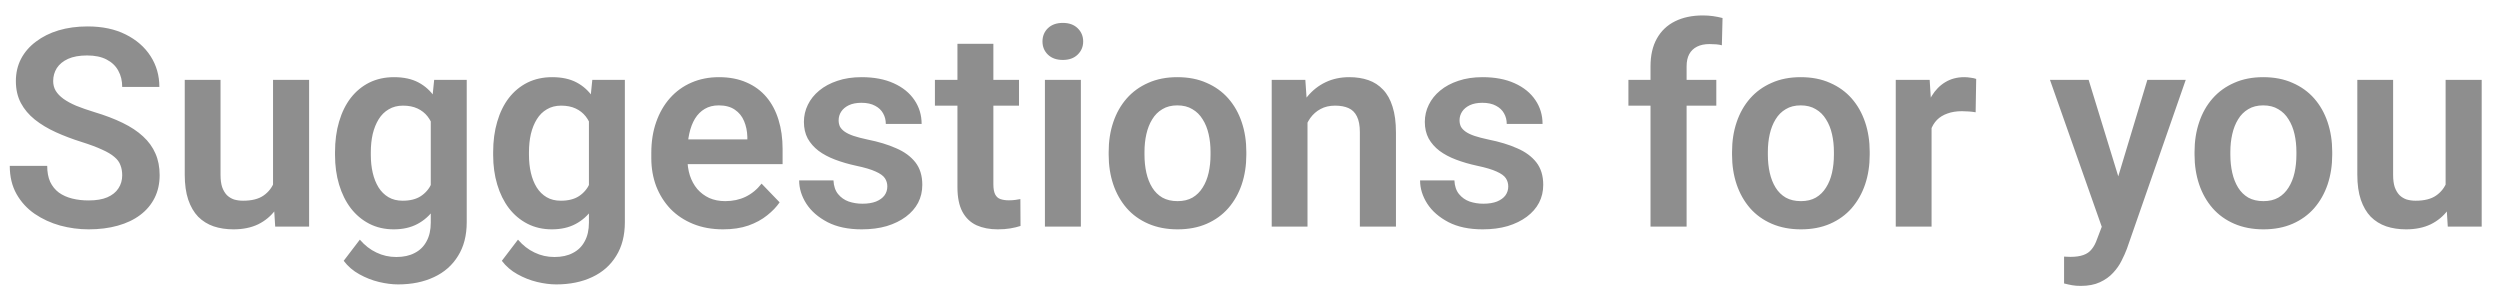 <svg width="126" height="15" viewBox="0 0 126 15" fill="none" xmlns="http://www.w3.org/2000/svg">
<path d="M6.159 8.838C6.159 8.646 6.13 8.476 6.07 8.325C6.016 8.17 5.913 8.031 5.763 7.908C5.617 7.781 5.41 7.658 5.141 7.539C4.876 7.416 4.535 7.288 4.115 7.156C3.65 7.01 3.217 6.846 2.816 6.664C2.415 6.482 2.062 6.27 1.757 6.028C1.456 5.787 1.221 5.509 1.053 5.194C0.884 4.875 0.8 4.506 0.8 4.087C0.8 3.677 0.886 3.303 1.06 2.966C1.237 2.629 1.488 2.339 1.812 2.098C2.135 1.852 2.516 1.662 2.953 1.53C3.395 1.398 3.883 1.332 4.416 1.332C5.154 1.332 5.792 1.466 6.33 1.735C6.872 2.004 7.292 2.369 7.588 2.829C7.884 3.289 8.032 3.807 8.032 4.381H6.159C6.159 4.071 6.093 3.798 5.961 3.561C5.833 3.324 5.637 3.137 5.373 3C5.113 2.863 4.785 2.795 4.389 2.795C4.006 2.795 3.687 2.852 3.432 2.966C3.181 3.08 2.992 3.235 2.864 3.431C2.741 3.627 2.68 3.845 2.68 4.087C2.68 4.269 2.723 4.433 2.81 4.579C2.896 4.72 3.026 4.855 3.199 4.982C3.372 5.105 3.587 5.222 3.842 5.331C4.102 5.436 4.402 5.541 4.744 5.646C5.291 5.81 5.77 5.992 6.18 6.192C6.594 6.393 6.938 6.621 7.212 6.876C7.49 7.131 7.697 7.418 7.834 7.737C7.975 8.056 8.046 8.419 8.046 8.824C8.046 9.253 7.962 9.635 7.793 9.973C7.624 10.31 7.383 10.597 7.068 10.834C6.754 11.071 6.376 11.251 5.934 11.374C5.496 11.497 5.006 11.559 4.464 11.559C3.981 11.559 3.502 11.495 3.028 11.367C2.559 11.235 2.133 11.039 1.75 10.779C1.367 10.515 1.062 10.182 0.834 9.781C0.606 9.376 0.492 8.902 0.492 8.359H2.379C2.379 8.674 2.429 8.943 2.529 9.166C2.634 9.385 2.78 9.565 2.967 9.706C3.158 9.843 3.382 9.943 3.637 10.007C3.892 10.071 4.168 10.102 4.464 10.102C4.847 10.102 5.161 10.05 5.407 9.945C5.658 9.836 5.845 9.686 5.968 9.494C6.095 9.303 6.159 9.084 6.159 8.838ZM13.761 9.665V4.025H15.579V11.422H13.87L13.761 9.665ZM13.993 8.134L14.554 8.12C14.554 8.617 14.499 9.075 14.39 9.494C14.28 9.913 14.109 10.278 13.877 10.588C13.649 10.893 13.36 11.133 13.009 11.306C12.658 11.474 12.243 11.559 11.765 11.559C11.4 11.559 11.067 11.508 10.767 11.408C10.466 11.303 10.206 11.142 9.987 10.923C9.773 10.7 9.607 10.415 9.488 10.068C9.37 9.717 9.311 9.296 9.311 8.804V4.025H11.115V8.817C11.115 9.063 11.143 9.269 11.197 9.433C11.257 9.597 11.336 9.731 11.437 9.836C11.541 9.936 11.662 10.009 11.799 10.055C11.94 10.096 12.091 10.116 12.25 10.116C12.688 10.116 13.032 10.03 13.282 9.856C13.537 9.679 13.72 9.442 13.829 9.146C13.938 8.845 13.993 8.507 13.993 8.134ZM21.882 4.025H23.523V11.196C23.523 11.866 23.377 12.434 23.085 12.898C22.798 13.368 22.395 13.723 21.875 13.965C21.355 14.211 20.752 14.334 20.064 14.334C19.767 14.334 19.446 14.293 19.1 14.211C18.758 14.129 18.427 13.999 18.108 13.821C17.794 13.648 17.532 13.422 17.322 13.145L18.136 12.078C18.382 12.365 18.66 12.582 18.97 12.727C19.28 12.878 19.615 12.953 19.975 12.953C20.339 12.953 20.649 12.885 20.904 12.748C21.164 12.616 21.362 12.42 21.499 12.16C21.64 11.905 21.711 11.591 21.711 11.217V5.714L21.882 4.025ZM16.885 7.812V7.669C16.885 7.104 16.953 6.591 17.09 6.131C17.227 5.666 17.422 5.267 17.678 4.935C17.938 4.602 18.25 4.344 18.614 4.162C18.983 3.98 19.398 3.889 19.858 3.889C20.346 3.889 20.756 3.978 21.089 4.155C21.426 4.333 21.704 4.586 21.923 4.914C22.146 5.242 22.319 5.632 22.442 6.083C22.57 6.53 22.668 7.022 22.736 7.56V7.949C22.672 8.473 22.57 8.954 22.429 9.392C22.292 9.829 22.11 10.212 21.882 10.54C21.654 10.864 21.371 11.114 21.034 11.292C20.697 11.47 20.3 11.559 19.845 11.559C19.389 11.559 18.979 11.465 18.614 11.278C18.25 11.091 17.938 10.829 17.678 10.492C17.422 10.155 17.227 9.758 17.09 9.303C16.953 8.847 16.885 8.35 16.885 7.812ZM18.689 7.669V7.812C18.689 8.132 18.721 8.43 18.785 8.708C18.849 8.986 18.947 9.232 19.079 9.446C19.211 9.656 19.378 9.82 19.578 9.938C19.779 10.057 20.018 10.116 20.296 10.116C20.67 10.116 20.975 10.039 21.212 9.884C21.453 9.724 21.636 9.508 21.759 9.234C21.886 8.956 21.968 8.644 22.005 8.298V7.225C21.982 6.951 21.932 6.698 21.855 6.466C21.782 6.233 21.679 6.033 21.547 5.864C21.415 5.696 21.246 5.563 21.041 5.468C20.836 5.372 20.592 5.324 20.31 5.324C20.036 5.324 19.797 5.386 19.592 5.509C19.387 5.627 19.218 5.794 19.086 6.008C18.954 6.222 18.854 6.47 18.785 6.753C18.721 7.035 18.689 7.341 18.689 7.669ZM29.852 4.025H31.493V11.196C31.493 11.866 31.347 12.434 31.056 12.898C30.769 13.368 30.365 13.723 29.846 13.965C29.326 14.211 28.722 14.334 28.034 14.334C27.738 14.334 27.417 14.293 27.07 14.211C26.729 14.129 26.398 13.999 26.079 13.821C25.765 13.648 25.503 13.422 25.293 13.145L26.106 12.078C26.352 12.365 26.631 12.582 26.94 12.727C27.25 12.878 27.585 12.953 27.945 12.953C28.31 12.953 28.62 12.885 28.875 12.748C29.135 12.616 29.333 12.42 29.47 12.16C29.611 11.905 29.682 11.591 29.682 11.217V5.714L29.852 4.025ZM24.855 7.812V7.669C24.855 7.104 24.924 6.591 25.061 6.131C25.197 5.666 25.393 5.267 25.648 4.935C25.908 4.602 26.22 4.344 26.585 4.162C26.954 3.98 27.369 3.889 27.829 3.889C28.317 3.889 28.727 3.978 29.06 4.155C29.397 4.333 29.675 4.586 29.894 4.914C30.117 5.242 30.29 5.632 30.413 6.083C30.541 6.53 30.639 7.022 30.707 7.56V7.949C30.643 8.473 30.541 8.954 30.399 9.392C30.263 9.829 30.08 10.212 29.852 10.54C29.625 10.864 29.342 11.114 29.005 11.292C28.668 11.47 28.271 11.559 27.815 11.559C27.36 11.559 26.95 11.465 26.585 11.278C26.22 11.091 25.908 10.829 25.648 10.492C25.393 10.155 25.197 9.758 25.061 9.303C24.924 8.847 24.855 8.35 24.855 7.812ZM26.66 7.669V7.812C26.66 8.132 26.692 8.43 26.756 8.708C26.82 8.986 26.918 9.232 27.05 9.446C27.182 9.656 27.348 9.82 27.549 9.938C27.749 10.057 27.989 10.116 28.267 10.116C28.64 10.116 28.946 10.039 29.183 9.884C29.424 9.724 29.606 9.508 29.73 9.234C29.857 8.956 29.939 8.644 29.976 8.298V7.225C29.953 6.951 29.903 6.698 29.825 6.466C29.752 6.233 29.65 6.033 29.518 5.864C29.385 5.696 29.217 5.563 29.012 5.468C28.807 5.372 28.563 5.324 28.28 5.324C28.007 5.324 27.768 5.386 27.562 5.509C27.357 5.627 27.189 5.794 27.057 6.008C26.924 6.222 26.824 6.47 26.756 6.753C26.692 7.035 26.66 7.341 26.66 7.669ZM36.442 11.559C35.882 11.559 35.378 11.467 34.932 11.285C34.485 11.103 34.105 10.85 33.79 10.526C33.48 10.198 33.241 9.818 33.072 9.385C32.908 8.947 32.826 8.478 32.826 7.977V7.703C32.826 7.133 32.908 6.616 33.072 6.151C33.236 5.682 33.469 5.279 33.77 4.941C34.07 4.604 34.43 4.344 34.85 4.162C35.269 3.98 35.731 3.889 36.237 3.889C36.761 3.889 37.224 3.978 37.625 4.155C38.026 4.328 38.361 4.575 38.63 4.894C38.899 5.213 39.102 5.595 39.238 6.042C39.375 6.484 39.443 6.974 39.443 7.512V8.271H33.647V7.026H37.666V6.89C37.657 6.603 37.602 6.34 37.502 6.104C37.402 5.862 37.247 5.671 37.037 5.529C36.828 5.383 36.556 5.311 36.224 5.311C35.955 5.311 35.72 5.37 35.52 5.488C35.324 5.602 35.16 5.766 35.027 5.98C34.9 6.19 34.804 6.441 34.74 6.732C34.676 7.024 34.645 7.348 34.645 7.703V7.977C34.645 8.286 34.685 8.574 34.768 8.838C34.854 9.102 34.98 9.332 35.144 9.528C35.312 9.72 35.513 9.87 35.745 9.979C35.982 10.084 36.251 10.137 36.552 10.137C36.93 10.137 37.272 10.064 37.577 9.918C37.887 9.768 38.156 9.547 38.384 9.255L39.293 10.198C39.138 10.426 38.928 10.645 38.664 10.854C38.404 11.064 38.09 11.235 37.721 11.367C37.352 11.495 36.925 11.559 36.442 11.559ZM44.721 9.398C44.721 9.243 44.68 9.104 44.598 8.981C44.516 8.858 44.361 8.747 44.133 8.646C43.91 8.542 43.581 8.444 43.148 8.353C42.766 8.271 42.412 8.168 42.089 8.045C41.765 7.922 41.487 7.774 41.255 7.601C41.023 7.423 40.84 7.215 40.708 6.979C40.58 6.737 40.517 6.459 40.517 6.145C40.517 5.839 40.583 5.552 40.715 5.283C40.847 5.01 41.038 4.771 41.289 4.565C41.54 4.356 41.845 4.192 42.205 4.073C42.565 3.95 42.971 3.889 43.422 3.889C44.051 3.889 44.591 3.991 45.042 4.196C45.498 4.401 45.846 4.684 46.088 5.044C46.329 5.399 46.45 5.8 46.45 6.247H44.645C44.645 6.051 44.6 5.873 44.509 5.714C44.422 5.554 44.288 5.427 44.105 5.331C43.923 5.231 43.693 5.181 43.415 5.181C43.164 5.181 42.953 5.222 42.779 5.304C42.611 5.386 42.483 5.493 42.397 5.625C42.31 5.757 42.267 5.903 42.267 6.062C42.267 6.181 42.289 6.288 42.335 6.384C42.385 6.475 42.465 6.559 42.574 6.637C42.684 6.714 42.832 6.785 43.019 6.849C43.21 6.912 43.445 6.974 43.723 7.033C44.274 7.143 44.755 7.288 45.165 7.471C45.58 7.648 45.903 7.885 46.136 8.182C46.368 8.478 46.484 8.856 46.484 9.316C46.484 9.645 46.414 9.945 46.273 10.219C46.131 10.488 45.926 10.722 45.657 10.923C45.388 11.123 45.067 11.281 44.693 11.395C44.32 11.504 43.898 11.559 43.429 11.559C42.75 11.559 42.175 11.438 41.706 11.196C41.237 10.95 40.881 10.64 40.64 10.267C40.398 9.888 40.277 9.496 40.277 9.091H42.007C42.02 9.378 42.098 9.608 42.239 9.781C42.38 9.954 42.558 10.08 42.773 10.157C42.991 10.23 43.221 10.267 43.463 10.267C43.736 10.267 43.967 10.23 44.153 10.157C44.34 10.08 44.481 9.977 44.577 9.85C44.673 9.717 44.721 9.567 44.721 9.398ZM51.358 4.025V5.324H47.12V4.025H51.358ZM48.255 2.207H50.066V9.289C50.066 9.508 50.096 9.676 50.155 9.795C50.215 9.913 50.303 9.993 50.422 10.034C50.54 10.075 50.682 10.096 50.846 10.096C50.964 10.096 51.074 10.089 51.174 10.075C51.274 10.062 51.358 10.048 51.427 10.034L51.434 11.388C51.283 11.438 51.112 11.479 50.921 11.511C50.734 11.543 50.522 11.559 50.285 11.559C49.88 11.559 49.524 11.49 49.219 11.354C48.913 11.212 48.676 10.987 48.508 10.677C48.339 10.362 48.255 9.948 48.255 9.433V2.207ZM54.476 4.025V11.422H52.664V4.025H54.476ZM52.541 2.091C52.541 1.822 52.632 1.599 52.815 1.421C53.001 1.243 53.252 1.154 53.566 1.154C53.881 1.154 54.129 1.243 54.312 1.421C54.498 1.599 54.592 1.822 54.592 2.091C54.592 2.355 54.498 2.576 54.312 2.754C54.129 2.932 53.881 3.021 53.566 3.021C53.252 3.021 53.001 2.932 52.815 2.754C52.632 2.576 52.541 2.355 52.541 2.091ZM55.877 7.799V7.655C55.877 7.113 55.954 6.614 56.109 6.158C56.264 5.698 56.49 5.299 56.786 4.962C57.082 4.625 57.445 4.363 57.873 4.176C58.301 3.984 58.789 3.889 59.336 3.889C59.892 3.889 60.384 3.984 60.812 4.176C61.245 4.363 61.61 4.625 61.906 4.962C62.203 5.299 62.428 5.698 62.583 6.158C62.738 6.614 62.815 7.113 62.815 7.655V7.799C62.815 8.337 62.738 8.836 62.583 9.296C62.428 9.752 62.203 10.15 61.906 10.492C61.61 10.829 61.248 11.091 60.819 11.278C60.391 11.465 59.901 11.559 59.35 11.559C58.803 11.559 58.313 11.465 57.88 11.278C57.447 11.091 57.082 10.829 56.786 10.492C56.49 10.15 56.264 9.752 56.109 9.296C55.954 8.836 55.877 8.337 55.877 7.799ZM57.682 7.655V7.799C57.682 8.122 57.714 8.425 57.777 8.708C57.841 8.991 57.939 9.239 58.071 9.453C58.203 9.667 58.374 9.836 58.584 9.959C58.798 10.078 59.053 10.137 59.35 10.137C59.641 10.137 59.892 10.078 60.102 9.959C60.311 9.836 60.482 9.667 60.614 9.453C60.751 9.239 60.851 8.991 60.915 8.708C60.979 8.425 61.011 8.122 61.011 7.799V7.655C61.011 7.336 60.979 7.038 60.915 6.76C60.851 6.477 60.751 6.229 60.614 6.015C60.482 5.796 60.309 5.625 60.095 5.502C59.885 5.374 59.632 5.311 59.336 5.311C59.044 5.311 58.794 5.374 58.584 5.502C58.374 5.625 58.203 5.796 58.071 6.015C57.939 6.229 57.841 6.477 57.777 6.76C57.714 7.038 57.682 7.336 57.682 7.655ZM65.898 5.604V11.422H64.094V4.025H65.789L65.898 5.604ZM65.611 7.457H65.078C65.083 6.919 65.156 6.432 65.297 5.994C65.438 5.557 65.636 5.181 65.892 4.866C66.151 4.552 66.459 4.31 66.814 4.142C67.17 3.973 67.566 3.889 68.004 3.889C68.359 3.889 68.681 3.939 68.968 4.039C69.255 4.139 69.501 4.299 69.706 4.518C69.916 4.736 70.075 5.023 70.185 5.379C70.299 5.73 70.356 6.163 70.356 6.678V11.422H68.537V6.664C68.537 6.327 68.487 6.06 68.387 5.864C68.291 5.668 68.15 5.529 67.963 5.447C67.781 5.365 67.555 5.324 67.286 5.324C67.008 5.324 66.764 5.381 66.555 5.495C66.35 5.604 66.176 5.757 66.035 5.953C65.898 6.149 65.794 6.375 65.721 6.63C65.648 6.885 65.611 7.161 65.611 7.457ZM76.016 9.398C76.016 9.243 75.975 9.104 75.893 8.981C75.811 8.858 75.656 8.747 75.428 8.646C75.204 8.542 74.876 8.444 74.443 8.353C74.061 8.271 73.707 8.168 73.384 8.045C73.06 7.922 72.782 7.774 72.55 7.601C72.317 7.423 72.135 7.215 72.003 6.979C71.875 6.737 71.811 6.459 71.811 6.145C71.811 5.839 71.878 5.552 72.01 5.283C72.142 5.01 72.333 4.771 72.584 4.565C72.835 4.356 73.14 4.192 73.5 4.073C73.86 3.95 74.266 3.889 74.717 3.889C75.346 3.889 75.886 3.991 76.337 4.196C76.793 4.401 77.141 4.684 77.383 5.044C77.624 5.399 77.745 5.8 77.745 6.247H75.94C75.94 6.051 75.895 5.873 75.804 5.714C75.717 5.554 75.583 5.427 75.4 5.331C75.218 5.231 74.988 5.181 74.71 5.181C74.459 5.181 74.247 5.222 74.074 5.304C73.906 5.386 73.778 5.493 73.691 5.625C73.605 5.757 73.561 5.903 73.561 6.062C73.561 6.181 73.584 6.288 73.63 6.384C73.68 6.475 73.76 6.559 73.869 6.637C73.978 6.714 74.127 6.785 74.314 6.849C74.505 6.912 74.74 6.974 75.018 7.033C75.569 7.143 76.05 7.288 76.46 7.471C76.875 7.648 77.198 7.885 77.431 8.182C77.663 8.478 77.779 8.856 77.779 9.316C77.779 9.645 77.709 9.945 77.567 10.219C77.426 10.488 77.221 10.722 76.952 10.923C76.683 11.123 76.362 11.281 75.988 11.395C75.615 11.504 75.193 11.559 74.724 11.559C74.045 11.559 73.47 11.438 73.001 11.196C72.532 10.95 72.176 10.64 71.935 10.267C71.693 9.888 71.572 9.496 71.572 9.091H73.302C73.315 9.378 73.393 9.608 73.534 9.781C73.675 9.954 73.853 10.08 74.067 10.157C74.286 10.23 74.516 10.267 74.758 10.267C75.031 10.267 75.261 10.23 75.448 10.157C75.635 10.08 75.776 9.977 75.872 9.85C75.968 9.717 76.016 9.567 76.016 9.398ZM85.005 11.422H83.186V3.342C83.186 2.786 83.294 2.319 83.508 1.94C83.722 1.558 84.027 1.268 84.424 1.072C84.82 0.876 85.287 0.778 85.825 0.778C86.003 0.778 86.171 0.79 86.331 0.812C86.495 0.835 86.657 0.867 86.816 0.908L86.782 2.282C86.696 2.259 86.6 2.243 86.495 2.234C86.395 2.225 86.283 2.221 86.16 2.221C85.914 2.221 85.704 2.264 85.531 2.351C85.358 2.437 85.226 2.565 85.135 2.733C85.048 2.897 85.005 3.1 85.005 3.342V11.422ZM86.502 4.025V5.324H82.072V4.025H86.502ZM87.295 7.799V7.655C87.295 7.113 87.372 6.614 87.527 6.158C87.682 5.698 87.908 5.299 88.204 4.962C88.5 4.625 88.863 4.363 89.291 4.176C89.719 3.984 90.207 3.889 90.754 3.889C91.31 3.889 91.802 3.984 92.231 4.176C92.663 4.363 93.028 4.625 93.324 4.962C93.62 5.299 93.846 5.698 94.001 6.158C94.156 6.614 94.233 7.113 94.233 7.655V7.799C94.233 8.337 94.156 8.836 94.001 9.296C93.846 9.752 93.62 10.15 93.324 10.492C93.028 10.829 92.666 11.091 92.237 11.278C91.809 11.465 91.319 11.559 90.768 11.559C90.221 11.559 89.731 11.465 89.298 11.278C88.865 11.091 88.5 10.829 88.204 10.492C87.908 10.15 87.682 9.752 87.527 9.296C87.372 8.836 87.295 8.337 87.295 7.799ZM89.1 7.655V7.799C89.1 8.122 89.132 8.425 89.195 8.708C89.259 8.991 89.357 9.239 89.489 9.453C89.621 9.667 89.792 9.836 90.002 9.959C90.216 10.078 90.471 10.137 90.768 10.137C91.059 10.137 91.31 10.078 91.519 9.959C91.729 9.836 91.9 9.667 92.032 9.453C92.169 9.239 92.269 8.991 92.333 8.708C92.397 8.425 92.429 8.122 92.429 7.799V7.655C92.429 7.336 92.397 7.038 92.333 6.76C92.269 6.477 92.169 6.229 92.032 6.015C91.9 5.796 91.727 5.625 91.513 5.502C91.303 5.374 91.05 5.311 90.754 5.311C90.462 5.311 90.212 5.374 90.002 5.502C89.792 5.625 89.621 5.796 89.489 6.015C89.357 6.229 89.259 6.477 89.195 6.76C89.132 7.038 89.1 7.336 89.1 7.655ZM97.351 5.536V11.422H95.546V4.025H97.255L97.351 5.536ZM99.6 3.978L99.572 5.659C99.472 5.641 99.358 5.627 99.231 5.618C99.107 5.609 98.991 5.604 98.882 5.604C98.604 5.604 98.36 5.643 98.15 5.721C97.941 5.794 97.765 5.901 97.624 6.042C97.487 6.183 97.382 6.356 97.31 6.562C97.237 6.762 97.196 6.99 97.186 7.245L96.797 7.197C96.797 6.728 96.845 6.293 96.94 5.892C97.036 5.491 97.175 5.14 97.357 4.839C97.54 4.538 97.768 4.306 98.041 4.142C98.319 3.973 98.638 3.889 98.998 3.889C99.098 3.889 99.205 3.898 99.319 3.916C99.438 3.93 99.531 3.95 99.6 3.978ZM106.244 10.602L108.227 4.025H110.161L107.194 12.543C107.126 12.725 107.037 12.924 106.928 13.138C106.823 13.352 106.682 13.555 106.504 13.746C106.326 13.942 106.103 14.102 105.834 14.225C105.57 14.348 105.248 14.409 104.87 14.409C104.706 14.409 104.56 14.398 104.433 14.375C104.305 14.352 104.171 14.323 104.029 14.286V12.933C104.075 12.937 104.127 12.94 104.187 12.94C104.25 12.944 104.305 12.946 104.351 12.946C104.615 12.946 104.834 12.914 105.007 12.851C105.18 12.791 105.319 12.693 105.424 12.557C105.533 12.425 105.624 12.251 105.697 12.037L106.244 10.602ZM105.267 4.025L106.941 9.474L107.235 11.381L105.991 11.606L103.318 4.025H105.267ZM110.605 7.799V7.655C110.605 7.113 110.683 6.614 110.838 6.158C110.993 5.698 111.218 5.299 111.515 4.962C111.811 4.625 112.173 4.363 112.602 4.176C113.03 3.984 113.518 3.889 114.064 3.889C114.62 3.889 115.113 3.984 115.541 4.176C115.974 4.363 116.339 4.625 116.635 4.962C116.931 5.299 117.157 5.698 117.312 6.158C117.466 6.614 117.544 7.113 117.544 7.655V7.799C117.544 8.337 117.466 8.836 117.312 9.296C117.157 9.752 116.931 10.15 116.635 10.492C116.339 10.829 115.976 11.091 115.548 11.278C115.119 11.465 114.63 11.559 114.078 11.559C113.531 11.559 113.041 11.465 112.608 11.278C112.175 11.091 111.811 10.829 111.515 10.492C111.218 10.15 110.993 9.752 110.838 9.296C110.683 8.836 110.605 8.337 110.605 7.799ZM112.41 7.655V7.799C112.41 8.122 112.442 8.425 112.506 8.708C112.57 8.991 112.668 9.239 112.8 9.453C112.932 9.667 113.103 9.836 113.312 9.959C113.527 10.078 113.782 10.137 114.078 10.137C114.37 10.137 114.62 10.078 114.83 9.959C115.04 9.836 115.211 9.667 115.343 9.453C115.479 9.239 115.58 8.991 115.644 8.708C115.707 8.425 115.739 8.122 115.739 7.799V7.655C115.739 7.336 115.707 7.038 115.644 6.76C115.58 6.477 115.479 6.229 115.343 6.015C115.211 5.796 115.037 5.625 114.823 5.502C114.614 5.374 114.361 5.311 114.064 5.311C113.773 5.311 113.522 5.374 113.312 5.502C113.103 5.625 112.932 5.796 112.8 6.015C112.668 6.229 112.57 6.477 112.506 6.76C112.442 7.038 112.41 7.336 112.41 7.655ZM123.259 9.665V4.025H125.077V11.422H123.368L123.259 9.665ZM123.491 8.134L124.052 8.12C124.052 8.617 123.997 9.075 123.888 9.494C123.778 9.913 123.607 10.278 123.375 10.588C123.147 10.893 122.858 11.133 122.507 11.306C122.156 11.474 121.741 11.559 121.263 11.559C120.898 11.559 120.565 11.508 120.265 11.408C119.964 11.303 119.704 11.142 119.485 10.923C119.271 10.7 119.105 10.415 118.986 10.068C118.868 9.717 118.809 9.296 118.809 8.804V4.025H120.613V8.817C120.613 9.063 120.641 9.269 120.695 9.433C120.755 9.597 120.834 9.731 120.935 9.836C121.039 9.936 121.16 10.009 121.297 10.055C121.438 10.096 121.589 10.116 121.748 10.116C122.186 10.116 122.53 10.03 122.78 9.856C123.035 9.679 123.218 9.442 123.327 9.146C123.437 8.845 123.491 8.507 123.491 8.134Z" fill="#8E8E8E"/>
</svg>
